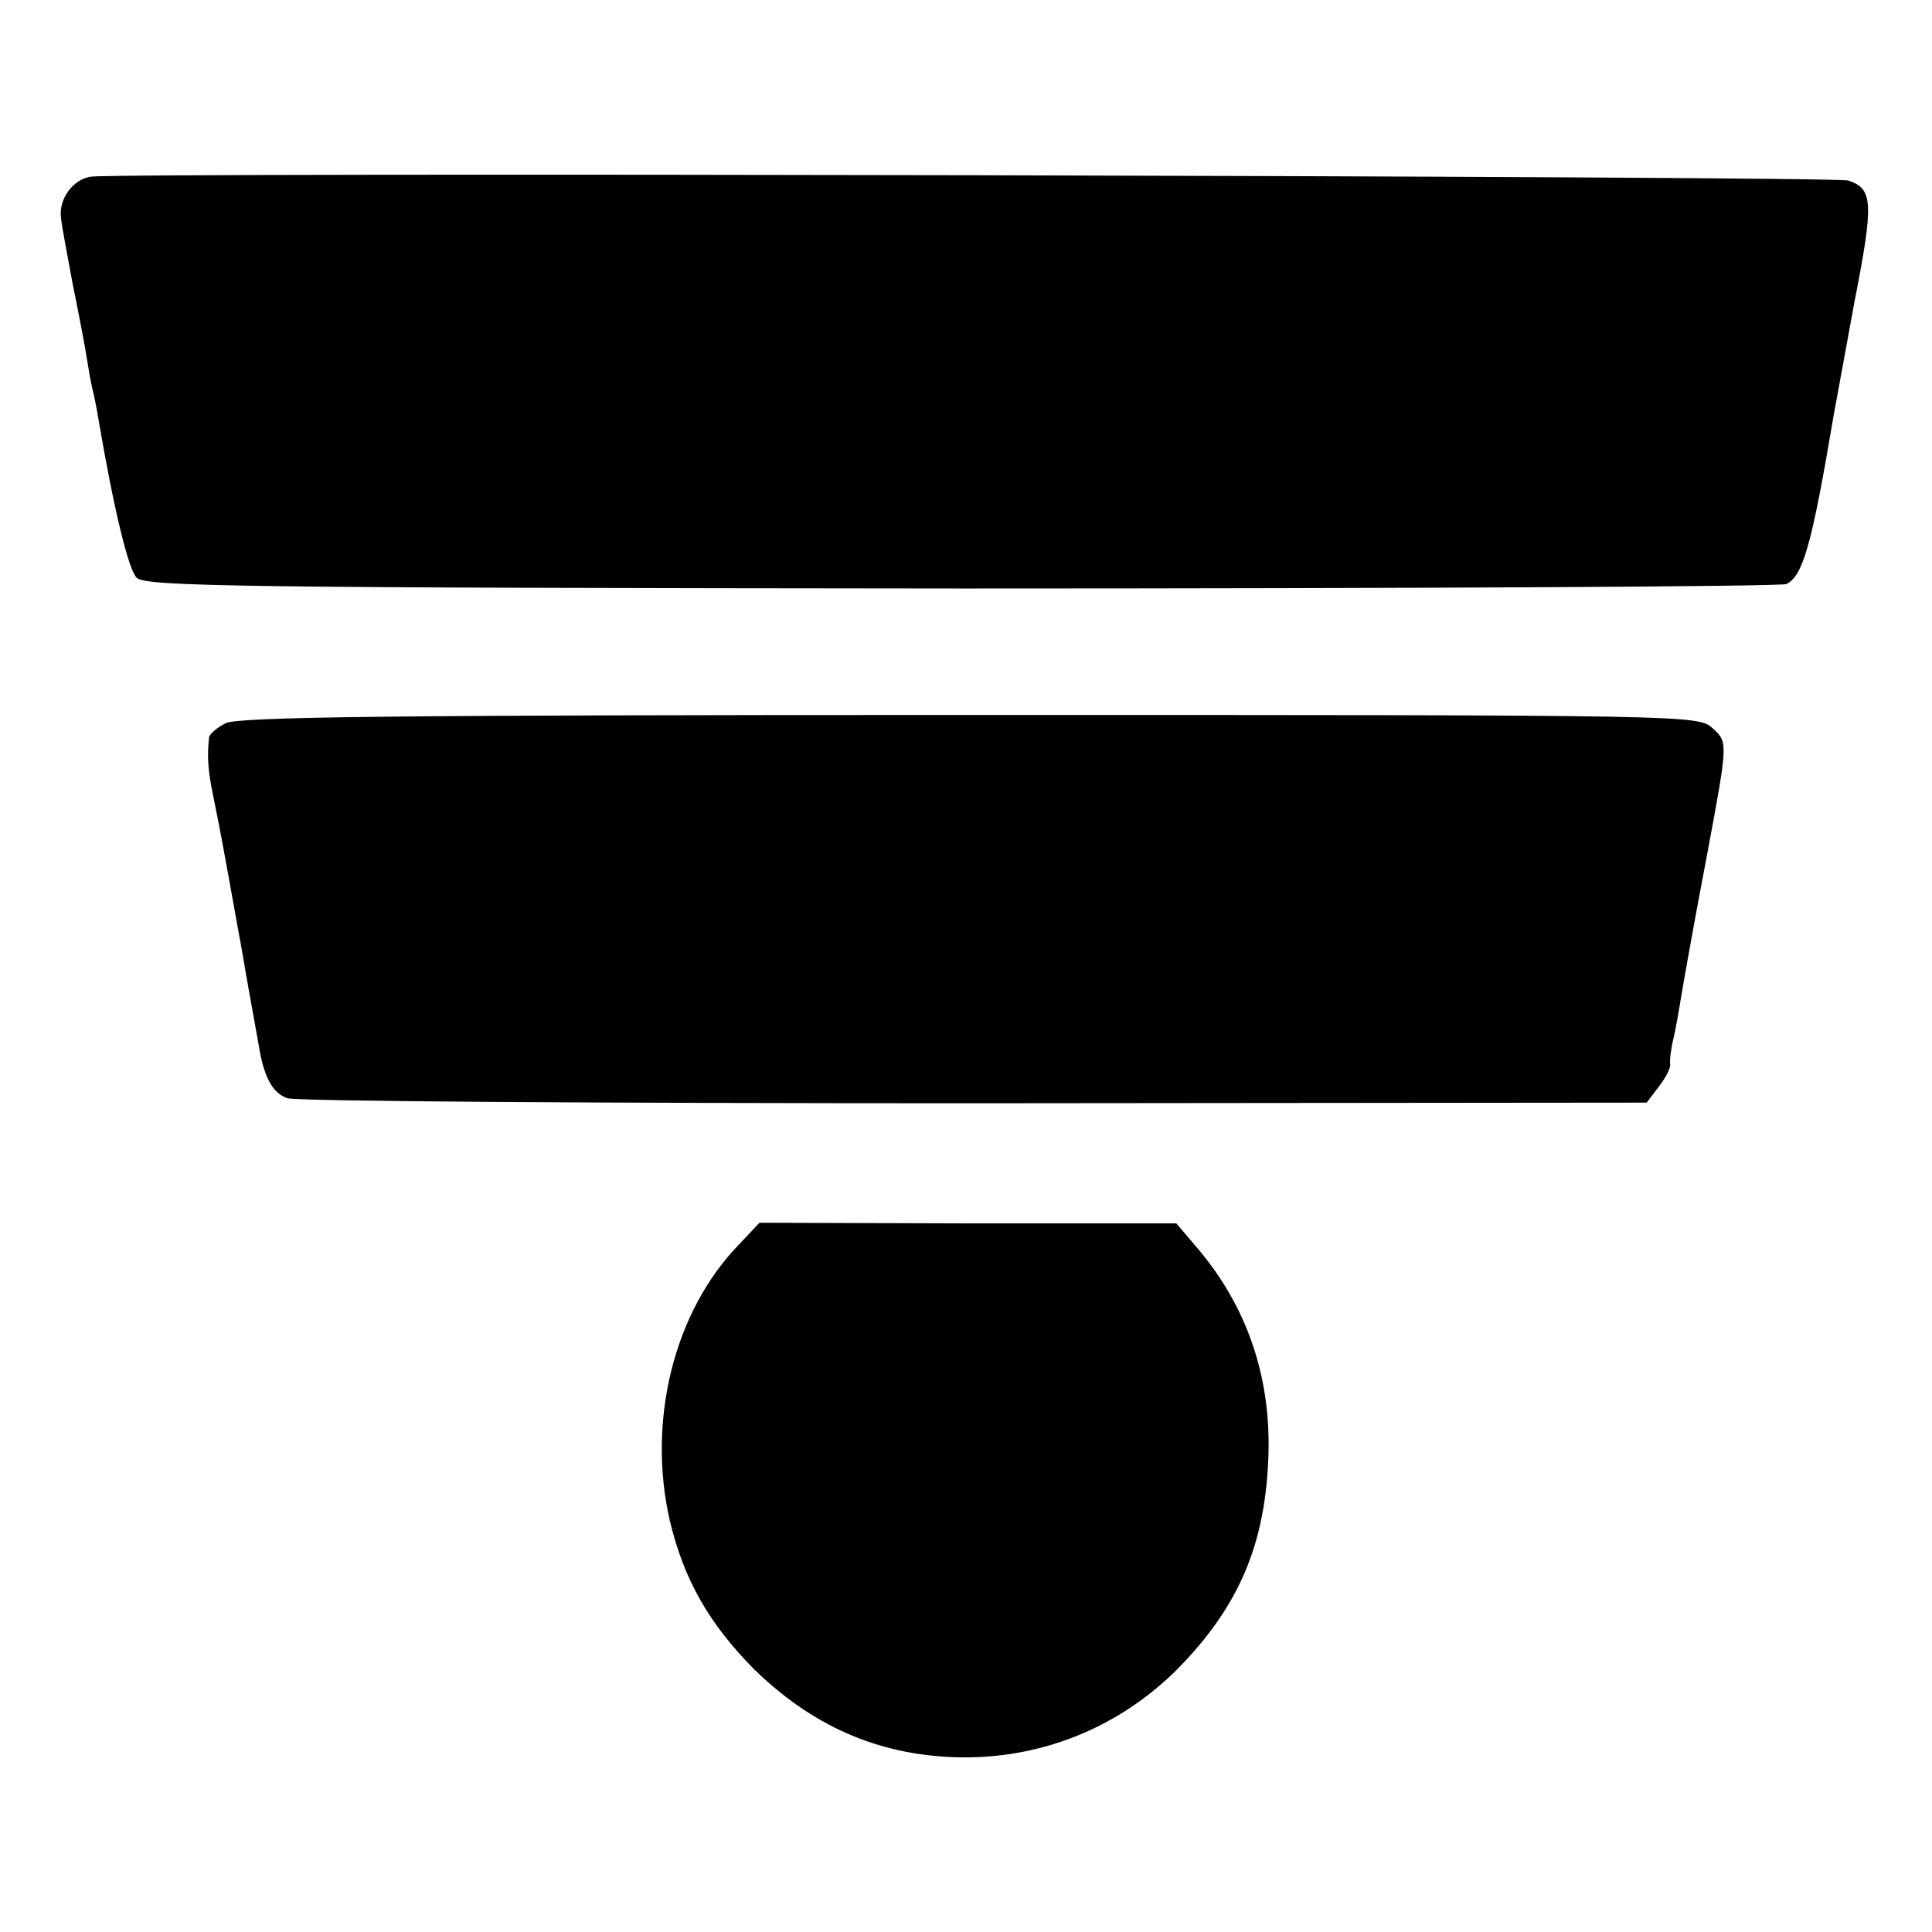 <?xml version="1.0" standalone="no"?>
<!DOCTYPE svg PUBLIC "-//W3C//DTD SVG 20010904//EN"
 "http://www.w3.org/TR/2001/REC-SVG-20010904/DTD/svg10.dtd">
<svg version="1.0" xmlns="http://www.w3.org/2000/svg"
 width="304pt" height="304pt" viewBox="0 0 304 304"
 preserveAspectRatio="xMidYMid meet">
<g transform="translate(0,304) scale(0.1,-0.1)"
fill="#000000" stroke="none">
<path d="M143 2762 c-28 -4 -51 -35 -47 -65 1 -12 10 -58 18 -102 9 -44 19
-96 22 -115 3 -19 7 -42 9 -50 2 -8 7 -31 10 -50 24 -141 47 -236 60 -249 14
-14 154 -16 1298 -17 705 0 1289 3 1298 7 26 13 40 62 74 264 3 17 18 98 33
180 31 158 29 178 -10 191 -21 7 -2716 13 -2765 6z"/>
<path d="M355 1902 c-14 -7 -25 -17 -26 -22 -3 -28 -2 -48 4 -80 4 -19 9 -46
12 -60 6 -31 25 -136 31 -170 3 -14 9 -52 15 -85 6 -33 13 -73 16 -89 8 -51
22 -76 45 -84 13 -5 499 -8 1081 -8 l1058 1 19 25 c11 14 19 30 18 35 -1 6 1
24 5 40 4 17 9 46 12 65 5 30 23 131 42 230 32 172 32 172 8 194 -24 21 -26
21 -1170 21 -914 0 -1151 -3 -1170 -13z"/>
<path d="M1163 1082 c-103 -106 -145 -278 -109 -435 22 -92 61 -161 132 -233
91 -89 194 -135 317 -139 132 -4 255 45 348 137 99 100 141 199 145 342 3 123
-35 231 -111 321 l-34 40 -328 0 -328 1 -32 -34z"/>
</g>
</svg>
